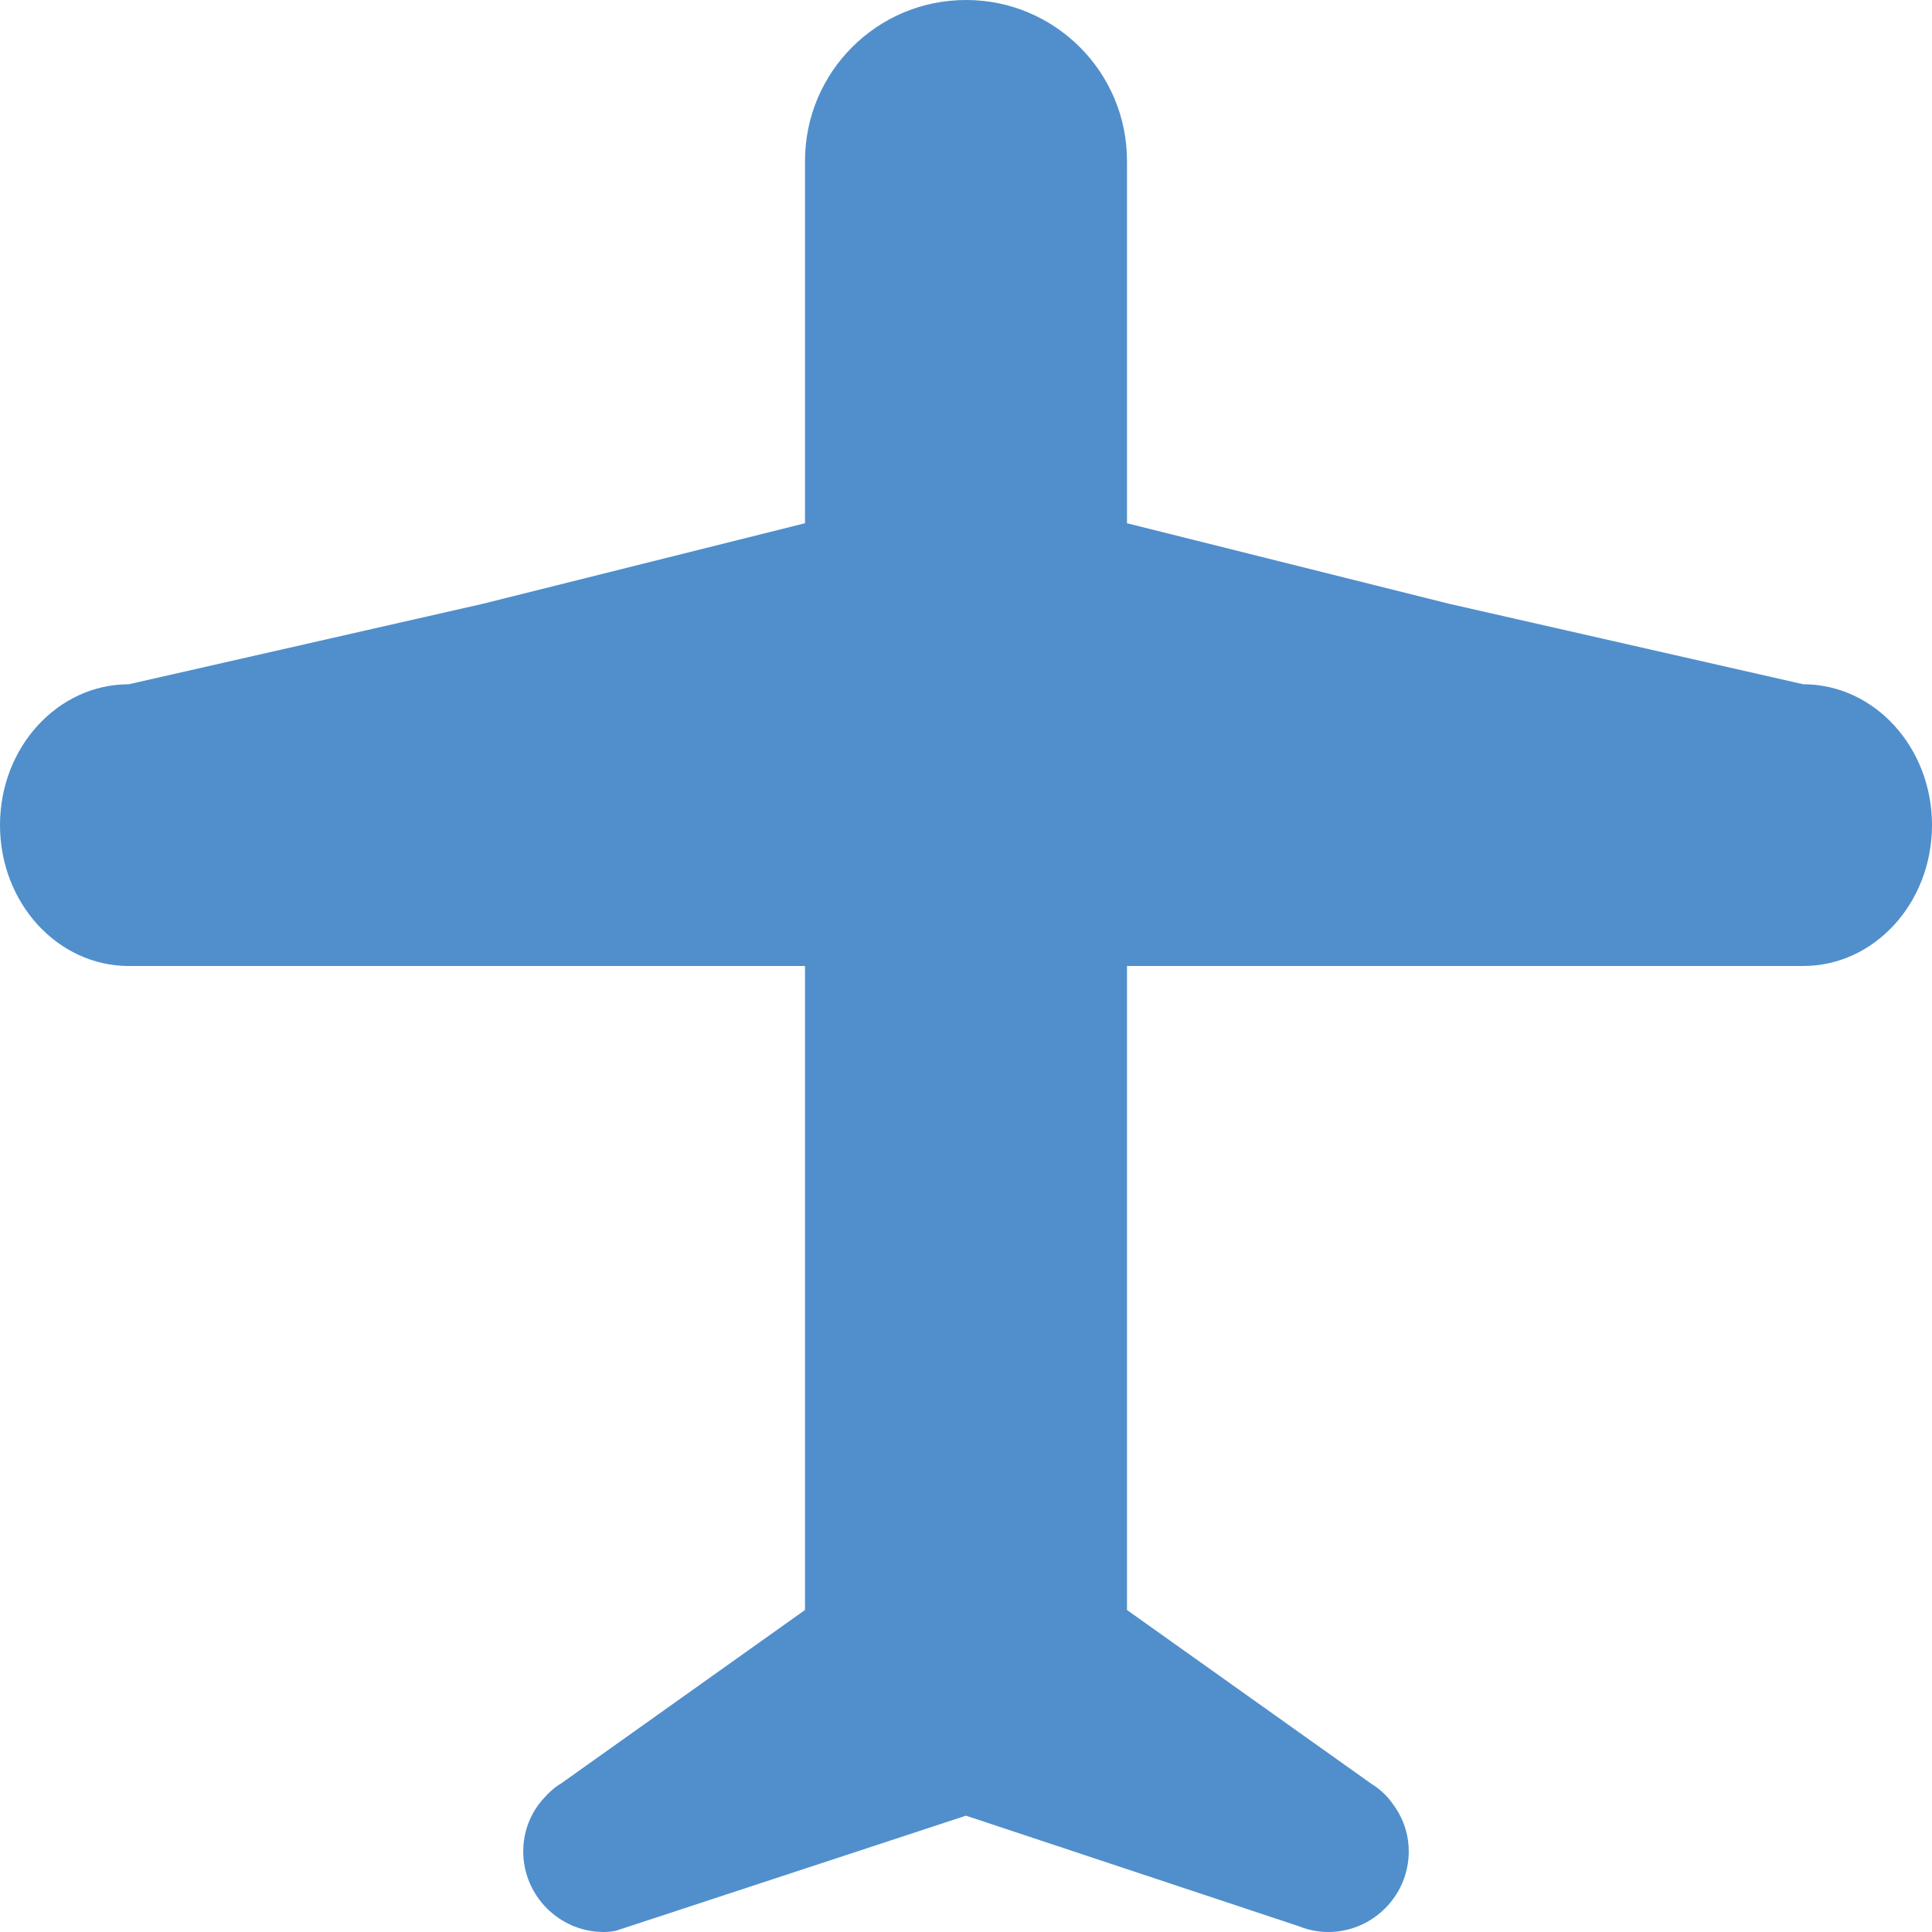 <?xml version="1.0" encoding="iso-8859-1"?>
<!-- Generator: Adobe Illustrator 24.0.0, SVG Export Plug-In . SVG Version: 6.00 Build 0)  -->
<svg version="1.1" xmlns="http://www.w3.org/2000/svg" xmlns:xlink="http://www.w3.org/1999/xlink" x="0px" y="0px"
	 viewBox="0 0 48 48" style="enable-background:new 0 0 48 48;" xml:space="preserve">
<g id="Layer_109">
	<path style="fill:#508FCC;" d="M11.2,24h-8C1.432,24,0,22.434,0,20.5S1.432,17,3.2,17l8.8-2l8-2V4c0-2.21,1.79-4,4-4s4,1.79,4,4v9
		l8,2l8.8,2c1.768,0,3.2,1.566,3.2,3.5S46.568,24,44.8,24h-8L28,24v16l6.06,4.31c0.21,0.13,0.39,0.29,0.53,0.49
		C34.85,45.14,35,45.55,35,46c0,1.1-0.9,2-2,2c-0.25,0-0.5-0.05-0.72-0.14L24,45.11l-8.7,2.86C15.2,47.99,15.1,48,15,48
		c-1.1,0-2-0.9-2-2c0-0.5,0.18-0.95,0.49-1.3c0.13-0.15,0.28-0.29,0.45-0.39L20,40V24L11.2,24z"/>
</g>
<g id="Layer_1">
</g>
</svg>
